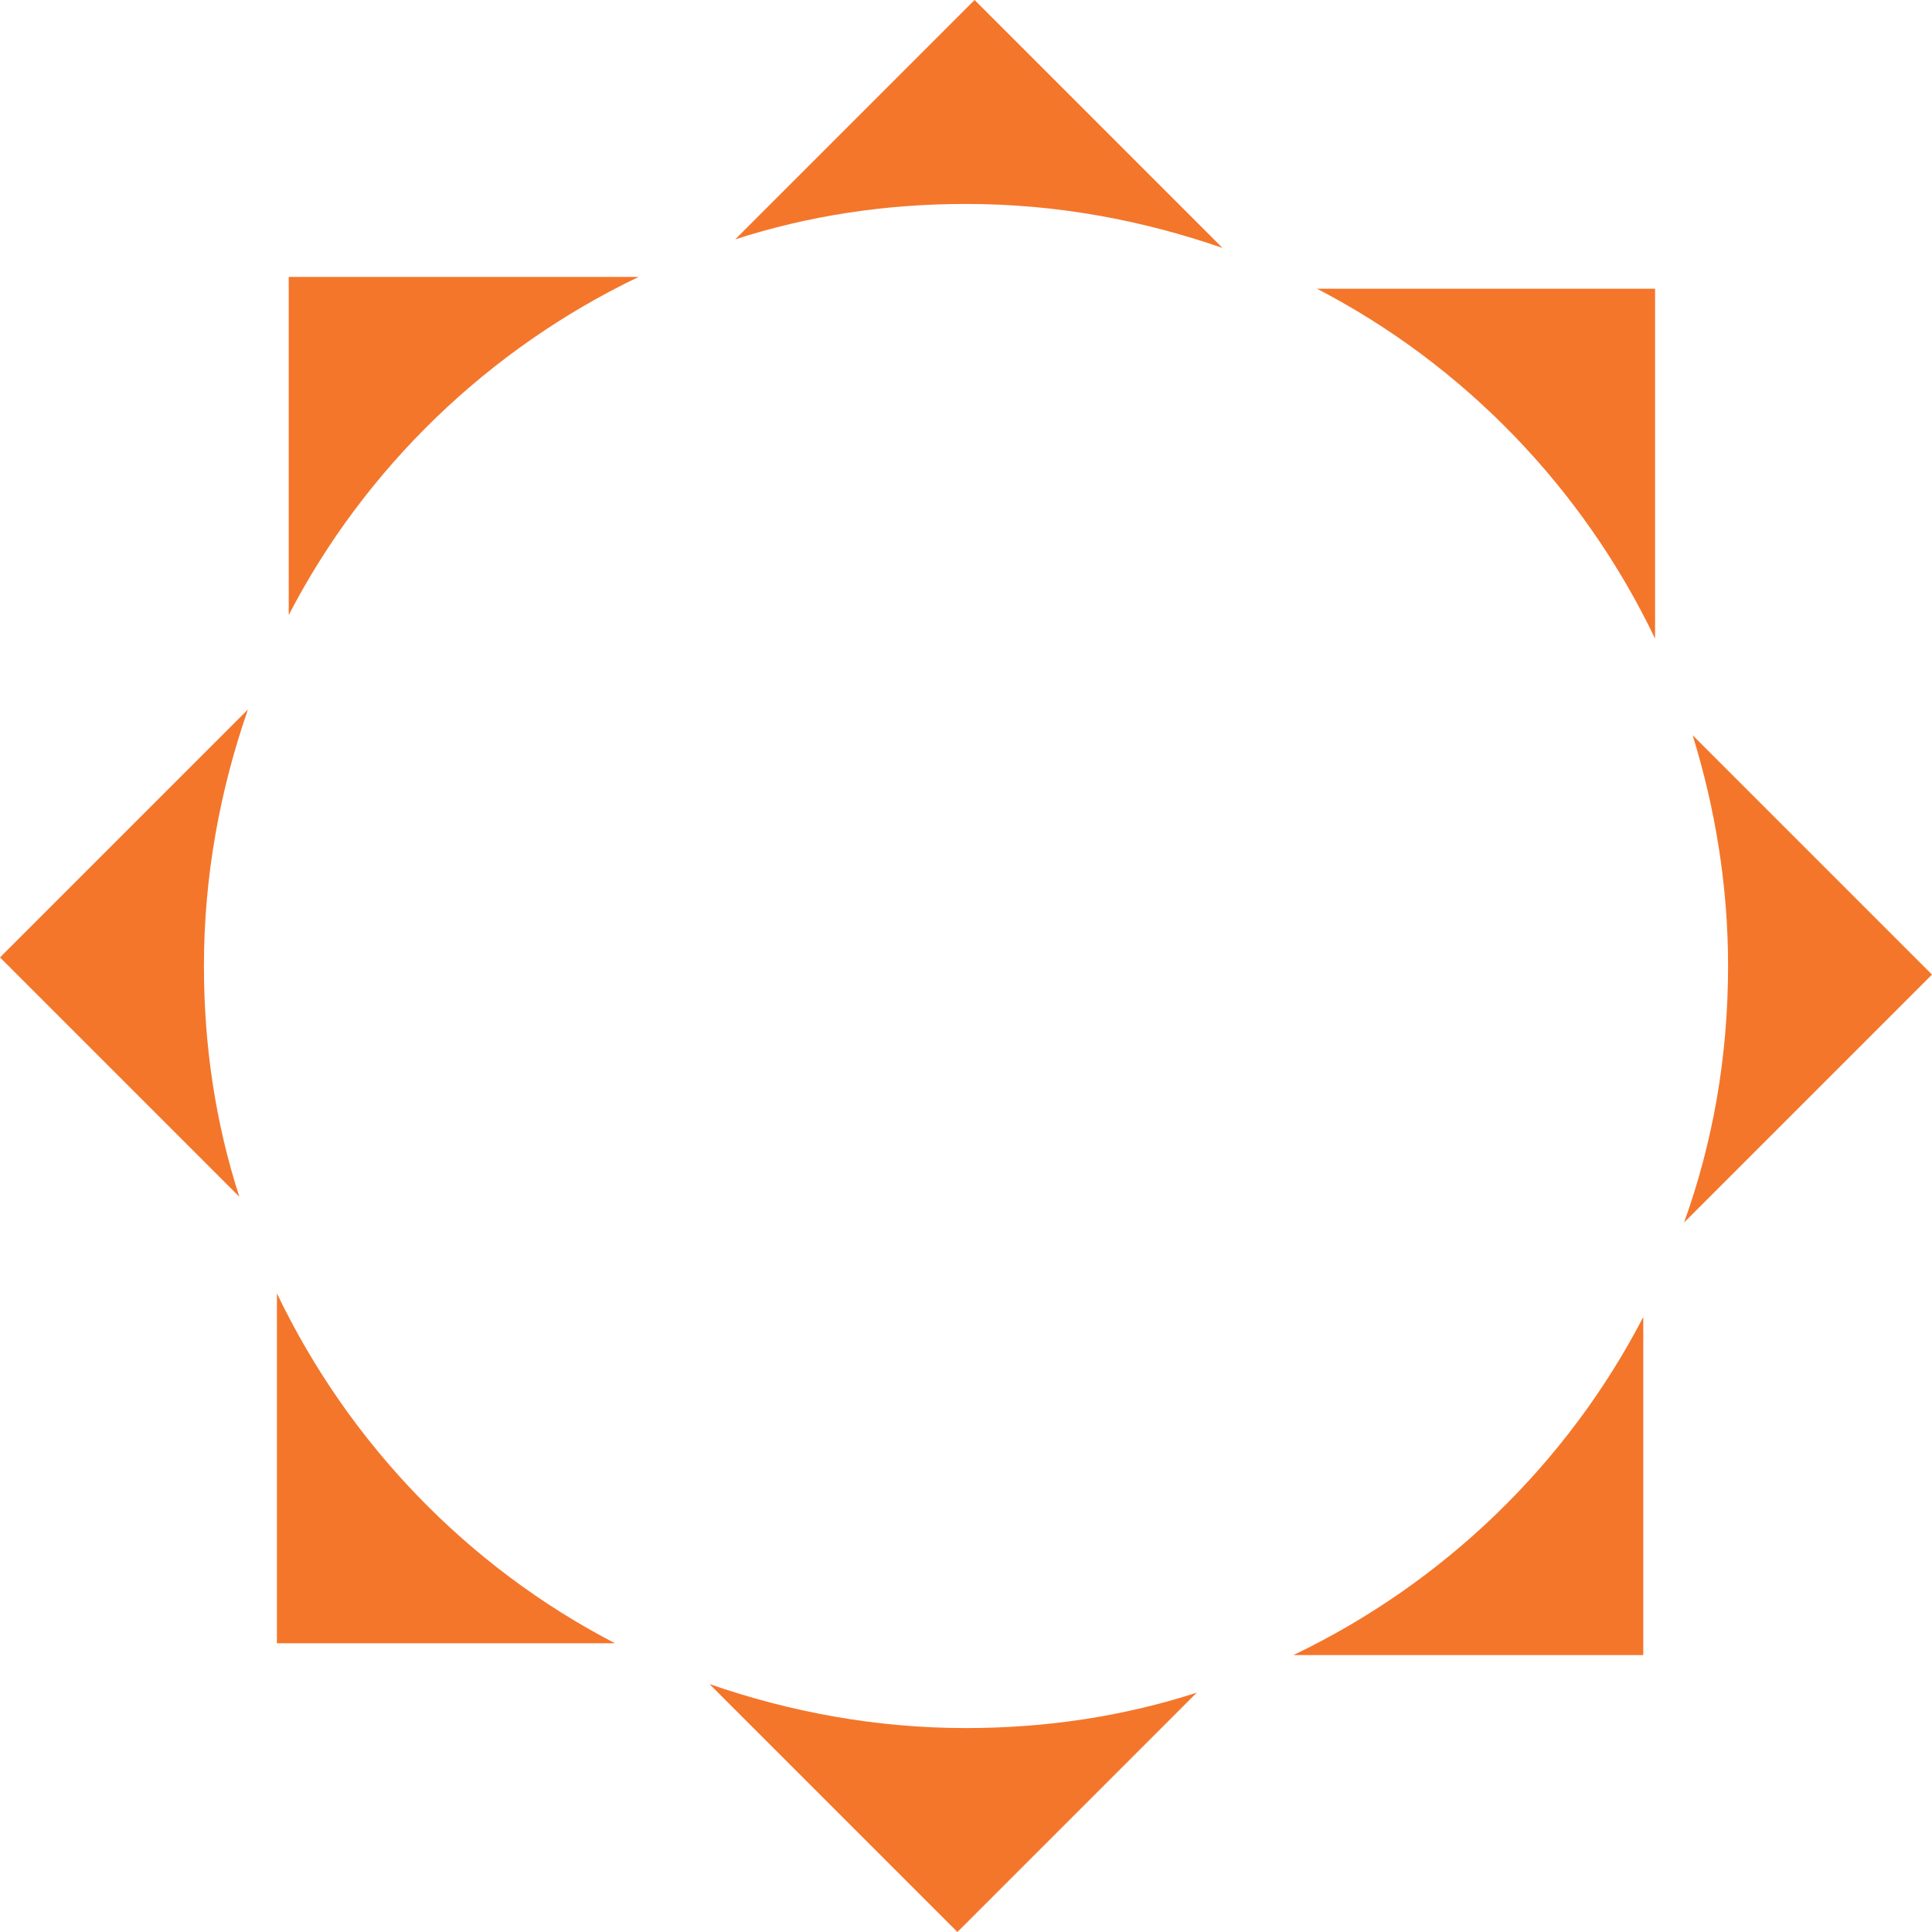 <svg version="1.1" id="图层_1" x="0px" y="0px" width="500px" height="500px" viewBox="0 0 500 500" enable-background="new 0 0 500 500" xml:space="preserve" xmlns="http://www.w3.org/2000/svg" xmlns:xlink="http://www.w3.org/1999/xlink" xmlns:xml="http://www.w3.org/XML/1998/namespace">
  <path id="XMLID_73_" fill="#F4762B" d="M435.833,316.389c7.5-20.833,11.39-43.055,11.39-66.389c0-20.833-3.334-40.833-9.167-59.722
	L500,252.223L435.833,316.389z M428.333,165.278V74.722h-87.5C378.889,94.444,409.723,126.389,428.333,165.278z M250,52.778
	c23.334,0,45.556,4.167,66.389,11.389L252.223,0l-61.945,61.944C209.167,55.833,229.167,52.778,250,52.778z M165.278,71.667H74.722
	v87.5C94.444,121.111,126.389,90.278,165.278,71.667z M52.778,250c0-23.333,4.167-45.556,11.389-66.389L0,247.778l61.944,61.945
	C55.833,290.834,52.778,270.834,52.778,250z M71.667,334.723v90.555h87.5C121.111,405.556,90.278,373.611,71.667,334.723z
	 M250,447.223c-23.333,0-45.556-4.167-66.389-11.39L247.778,500l61.945-61.944C290.834,444.167,270.834,447.223,250,447.223z
	 M334.723,428.333h90.555v-87.499C405.556,378.889,373.611,409.723,334.723,428.333z" class="color c1"/>
</svg>
